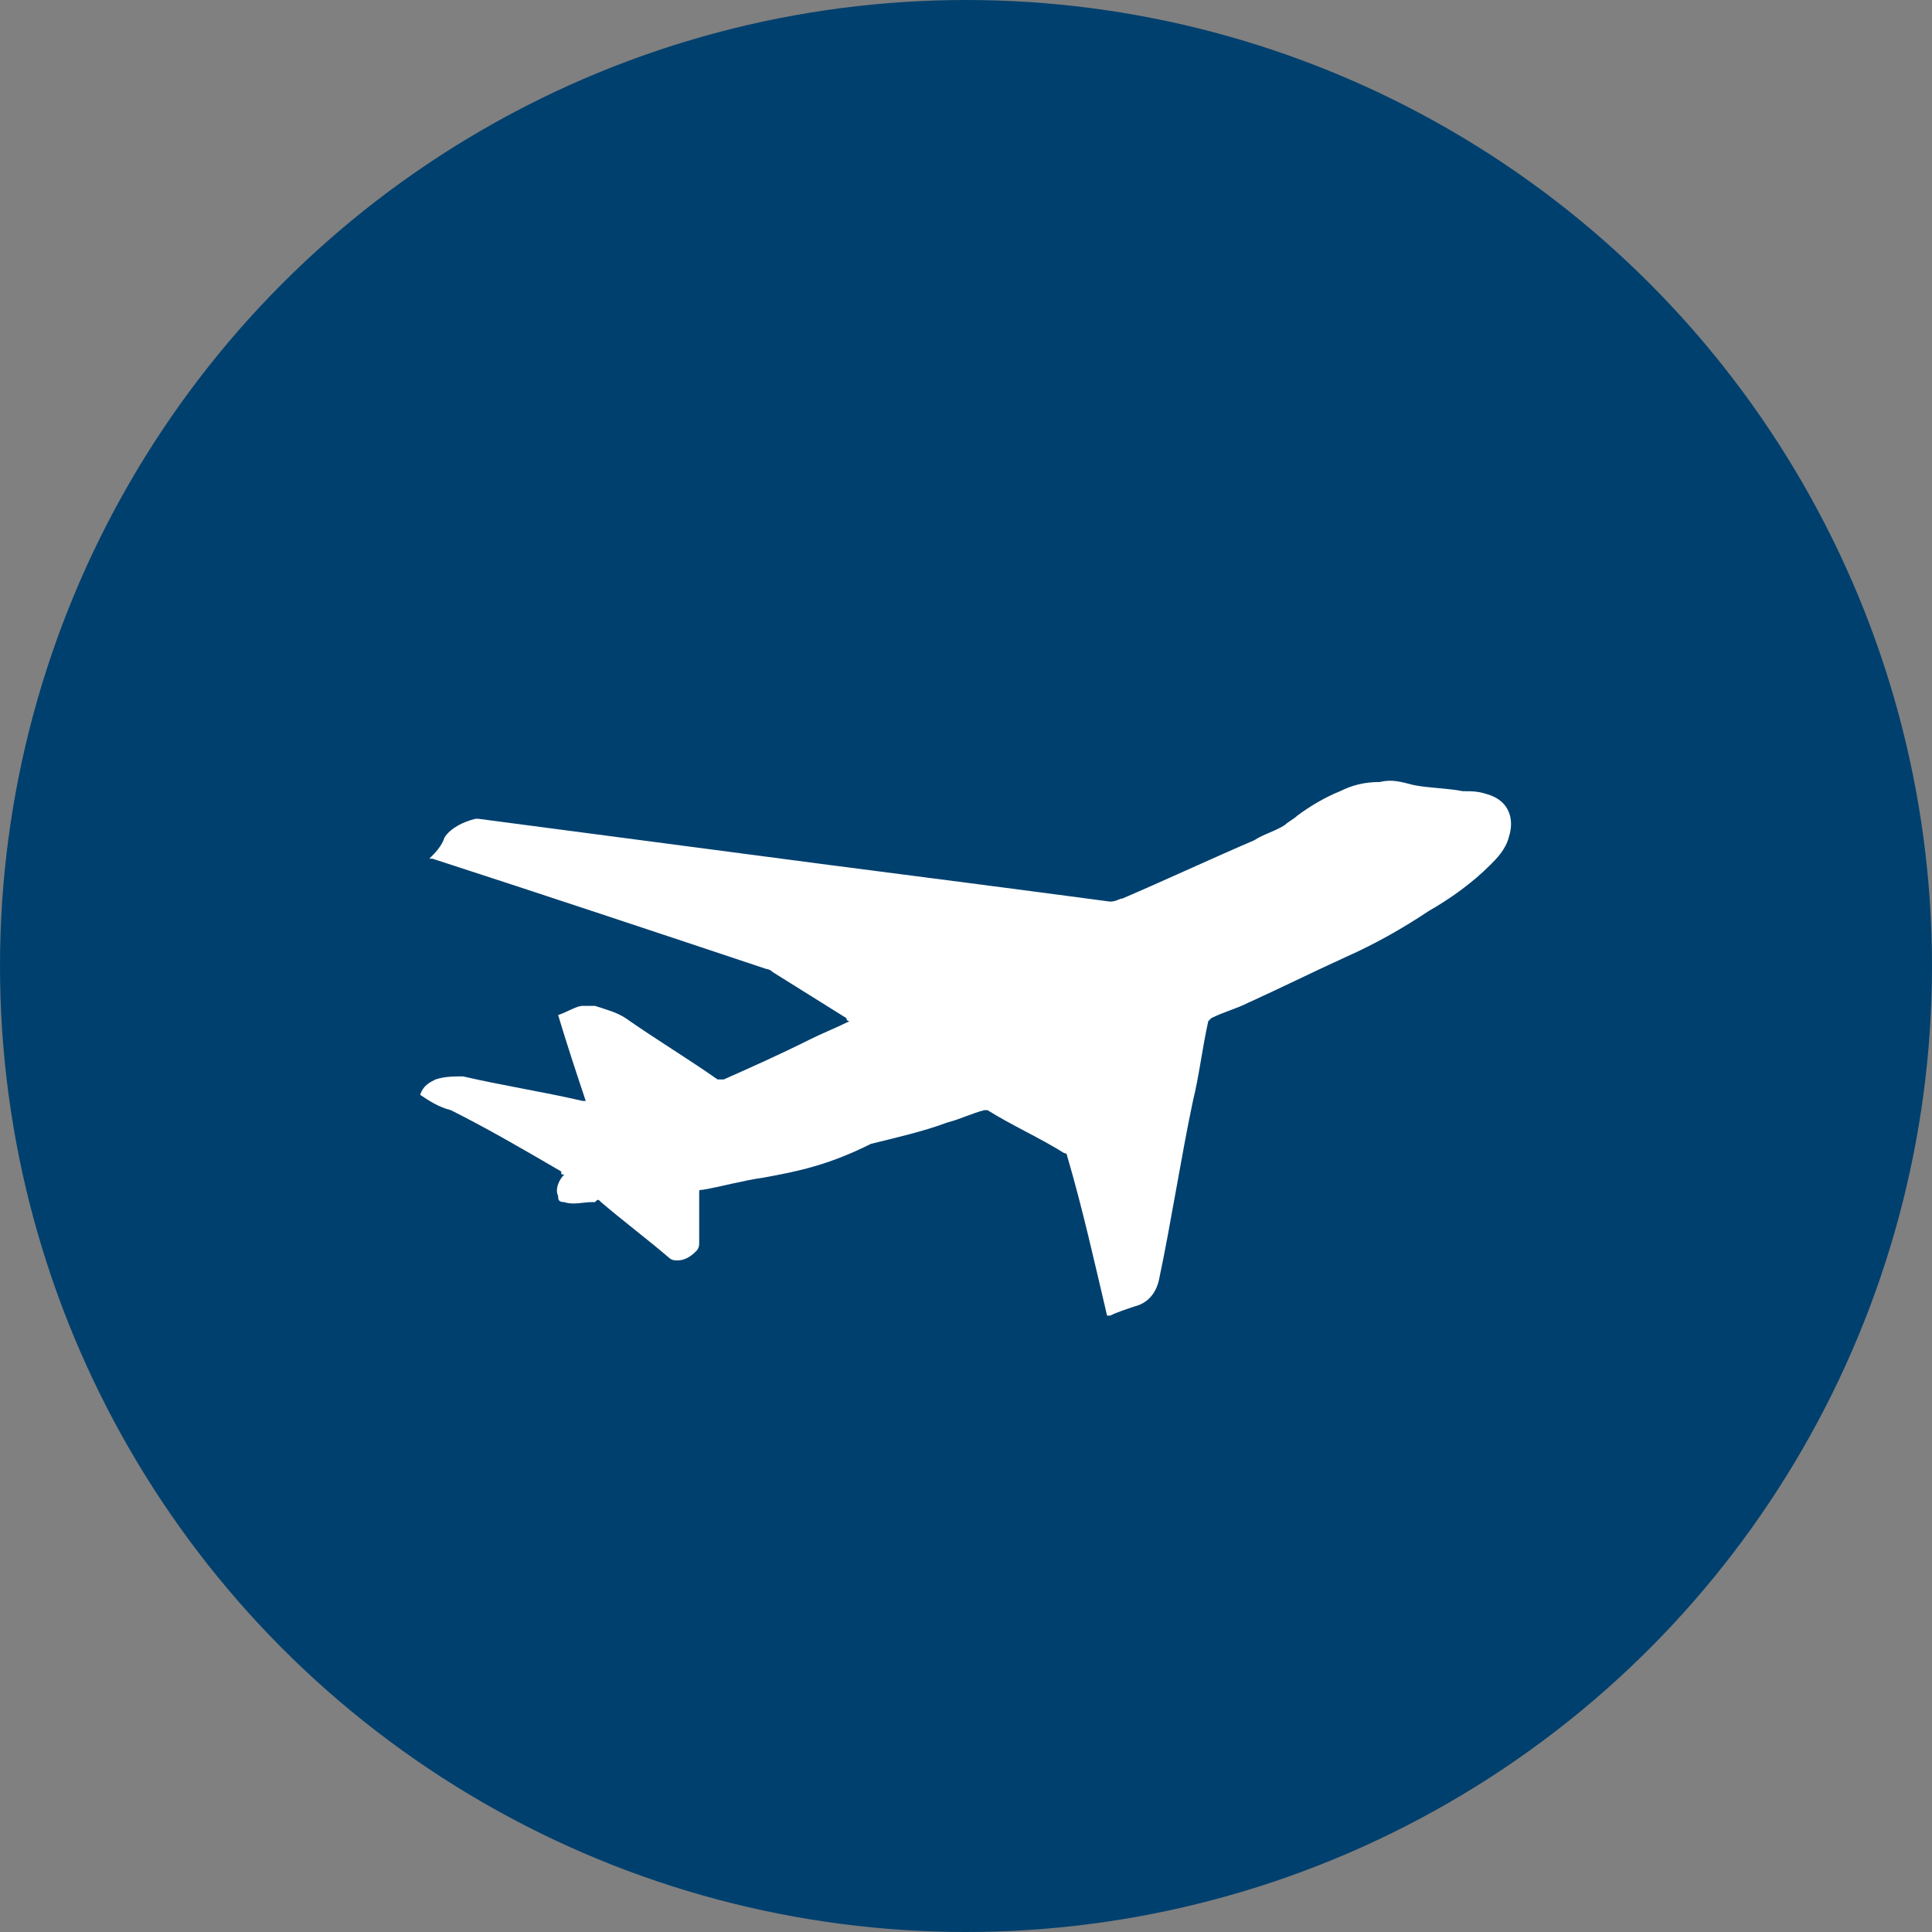<?xml version="1.0" encoding="utf-8"?>
<!-- Generator: Adobe Illustrator 25.2.0, SVG Export Plug-In . SVG Version: 6.00 Build 0)  -->
<svg xmlns="http://www.w3.org/2000/svg" xmlns:xlink="http://www.w3.org/1999/xlink" version="1.1" id="Layer_1" x="0px" y="0px" viewBox="0 0 63 63" style="enable-background:new 0 0 63 63;" xml:space="preserve">
<rect x="0" y="0" width="63" height="63" fill="#808080" stroke="none"/>
<style type="text/css">
	.st0{fill:#00406E;}
	.st1{fill:#FFFFFF;}
</style>
<g>
	<circle class="st0" cx="31.5" cy="31.5" r="31.5"/>
	<g>
		<path class="st1" d="M13.7,35.7c0.1-0.3,0.3-0.4,0.5-0.5c0.3-0.1,0.6-0.1,0.9-0.1c1.3,0.3,2.6,0.5,3.9,0.8c0,0,0.1,0,0.1,0    c-0.3-0.9-0.6-1.8-0.9-2.8c0.3-0.1,0.6-0.3,0.8-0.3c0.1,0,0.3,0,0.4,0c0.3,0.1,0.7,0.2,1,0.4c1,0.7,2,1.3,3,2c0.1,0,0.1,0,0.2,0    c0.9-0.4,1.8-0.8,2.8-1.3c0.4-0.2,0.9-0.4,1.3-0.6c0,0-0.1,0-0.1-0.1c-0.8-0.5-1.6-1-2.4-1.5c0,0-0.1-0.1-0.2-0.1    c-3.6-1.2-7.2-2.4-10.9-3.6c0,0-0.1,0-0.1,0c0.2-0.2,0.4-0.4,0.5-0.7c0.2-0.3,0.6-0.5,1-0.6c0,0,0.1,0,0.1,0    c3.8,0.5,7.6,1,11.4,1.5c3.1,0.4,6.2,0.8,9.2,1.2c0.2,0,0.3-0.1,0.4-0.1c1.4-0.6,2.9-1.3,4.3-1.9c0.3-0.2,0.7-0.3,1-0.5    c0.1-0.1,0.3-0.2,0.4-0.3c0.4-0.3,0.9-0.6,1.4-0.8c0.4-0.2,0.8-0.3,1.3-0.3c0.4-0.1,0.7,0,1.1,0.1c0.5,0.1,1.1,0.1,1.6,0.2    c0.3,0,0.5,0,0.8,0.1c0.7,0.2,0.9,0.8,0.7,1.4c-0.1,0.4-0.4,0.7-0.6,0.9c-0.6,0.6-1.3,1.1-2,1.5c-0.9,0.6-1.8,1.1-2.7,1.5    c-1.1,0.5-2.1,1-3.2,1.5c-0.4,0.2-0.8,0.3-1.2,0.5c0,0-0.1,0.1-0.1,0.1c-0.2,0.9-0.3,1.8-0.5,2.6c-0.4,1.9-0.7,3.9-1.1,5.8    c-0.1,0.5-0.4,0.8-0.8,0.9c-0.3,0.1-0.6,0.2-0.8,0.3c0,0,0,0,0,0c0,0-0.1,0-0.1,0c0,0,0,0,0,0c-0.4-1.7-0.8-3.5-1.3-5.2    c0,0,0-0.1-0.1-0.1c-0.8-0.5-1.7-0.9-2.5-1.4c0,0-0.1,0-0.1,0c-0.4,0.1-0.8,0.3-1.2,0.4c-0.8,0.3-1.7,0.5-2.5,0.7    C27,38,26,38.2,24.9,38.4c-0.7,0.1-1.4,0.3-2,0.4c-0.1,0-0.1,0-0.1,0.1c0,0.5,0,1.1,0,1.6c0,0.1,0,0.2-0.1,0.3    c-0.2,0.2-0.4,0.3-0.6,0.3c-0.1,0-0.2,0-0.3-0.1c-0.7-0.6-1.5-1.2-2.2-1.8c-0.1-0.1-0.1-0.1-0.2,0c0,0-0.1,0-0.1,0    c-0.3,0-0.6,0.1-0.9,0c-0.2,0-0.2-0.1-0.2-0.2c-0.1-0.2,0-0.5,0.2-0.7c-0.1,0-0.1,0-0.1-0.1c-1.2-0.7-2.4-1.4-3.6-2    C14.3,36.1,14,35.9,13.7,35.7C13.8,35.7,13.7,35.7,13.7,35.7z"/>
	</g>
</g>
</svg>
